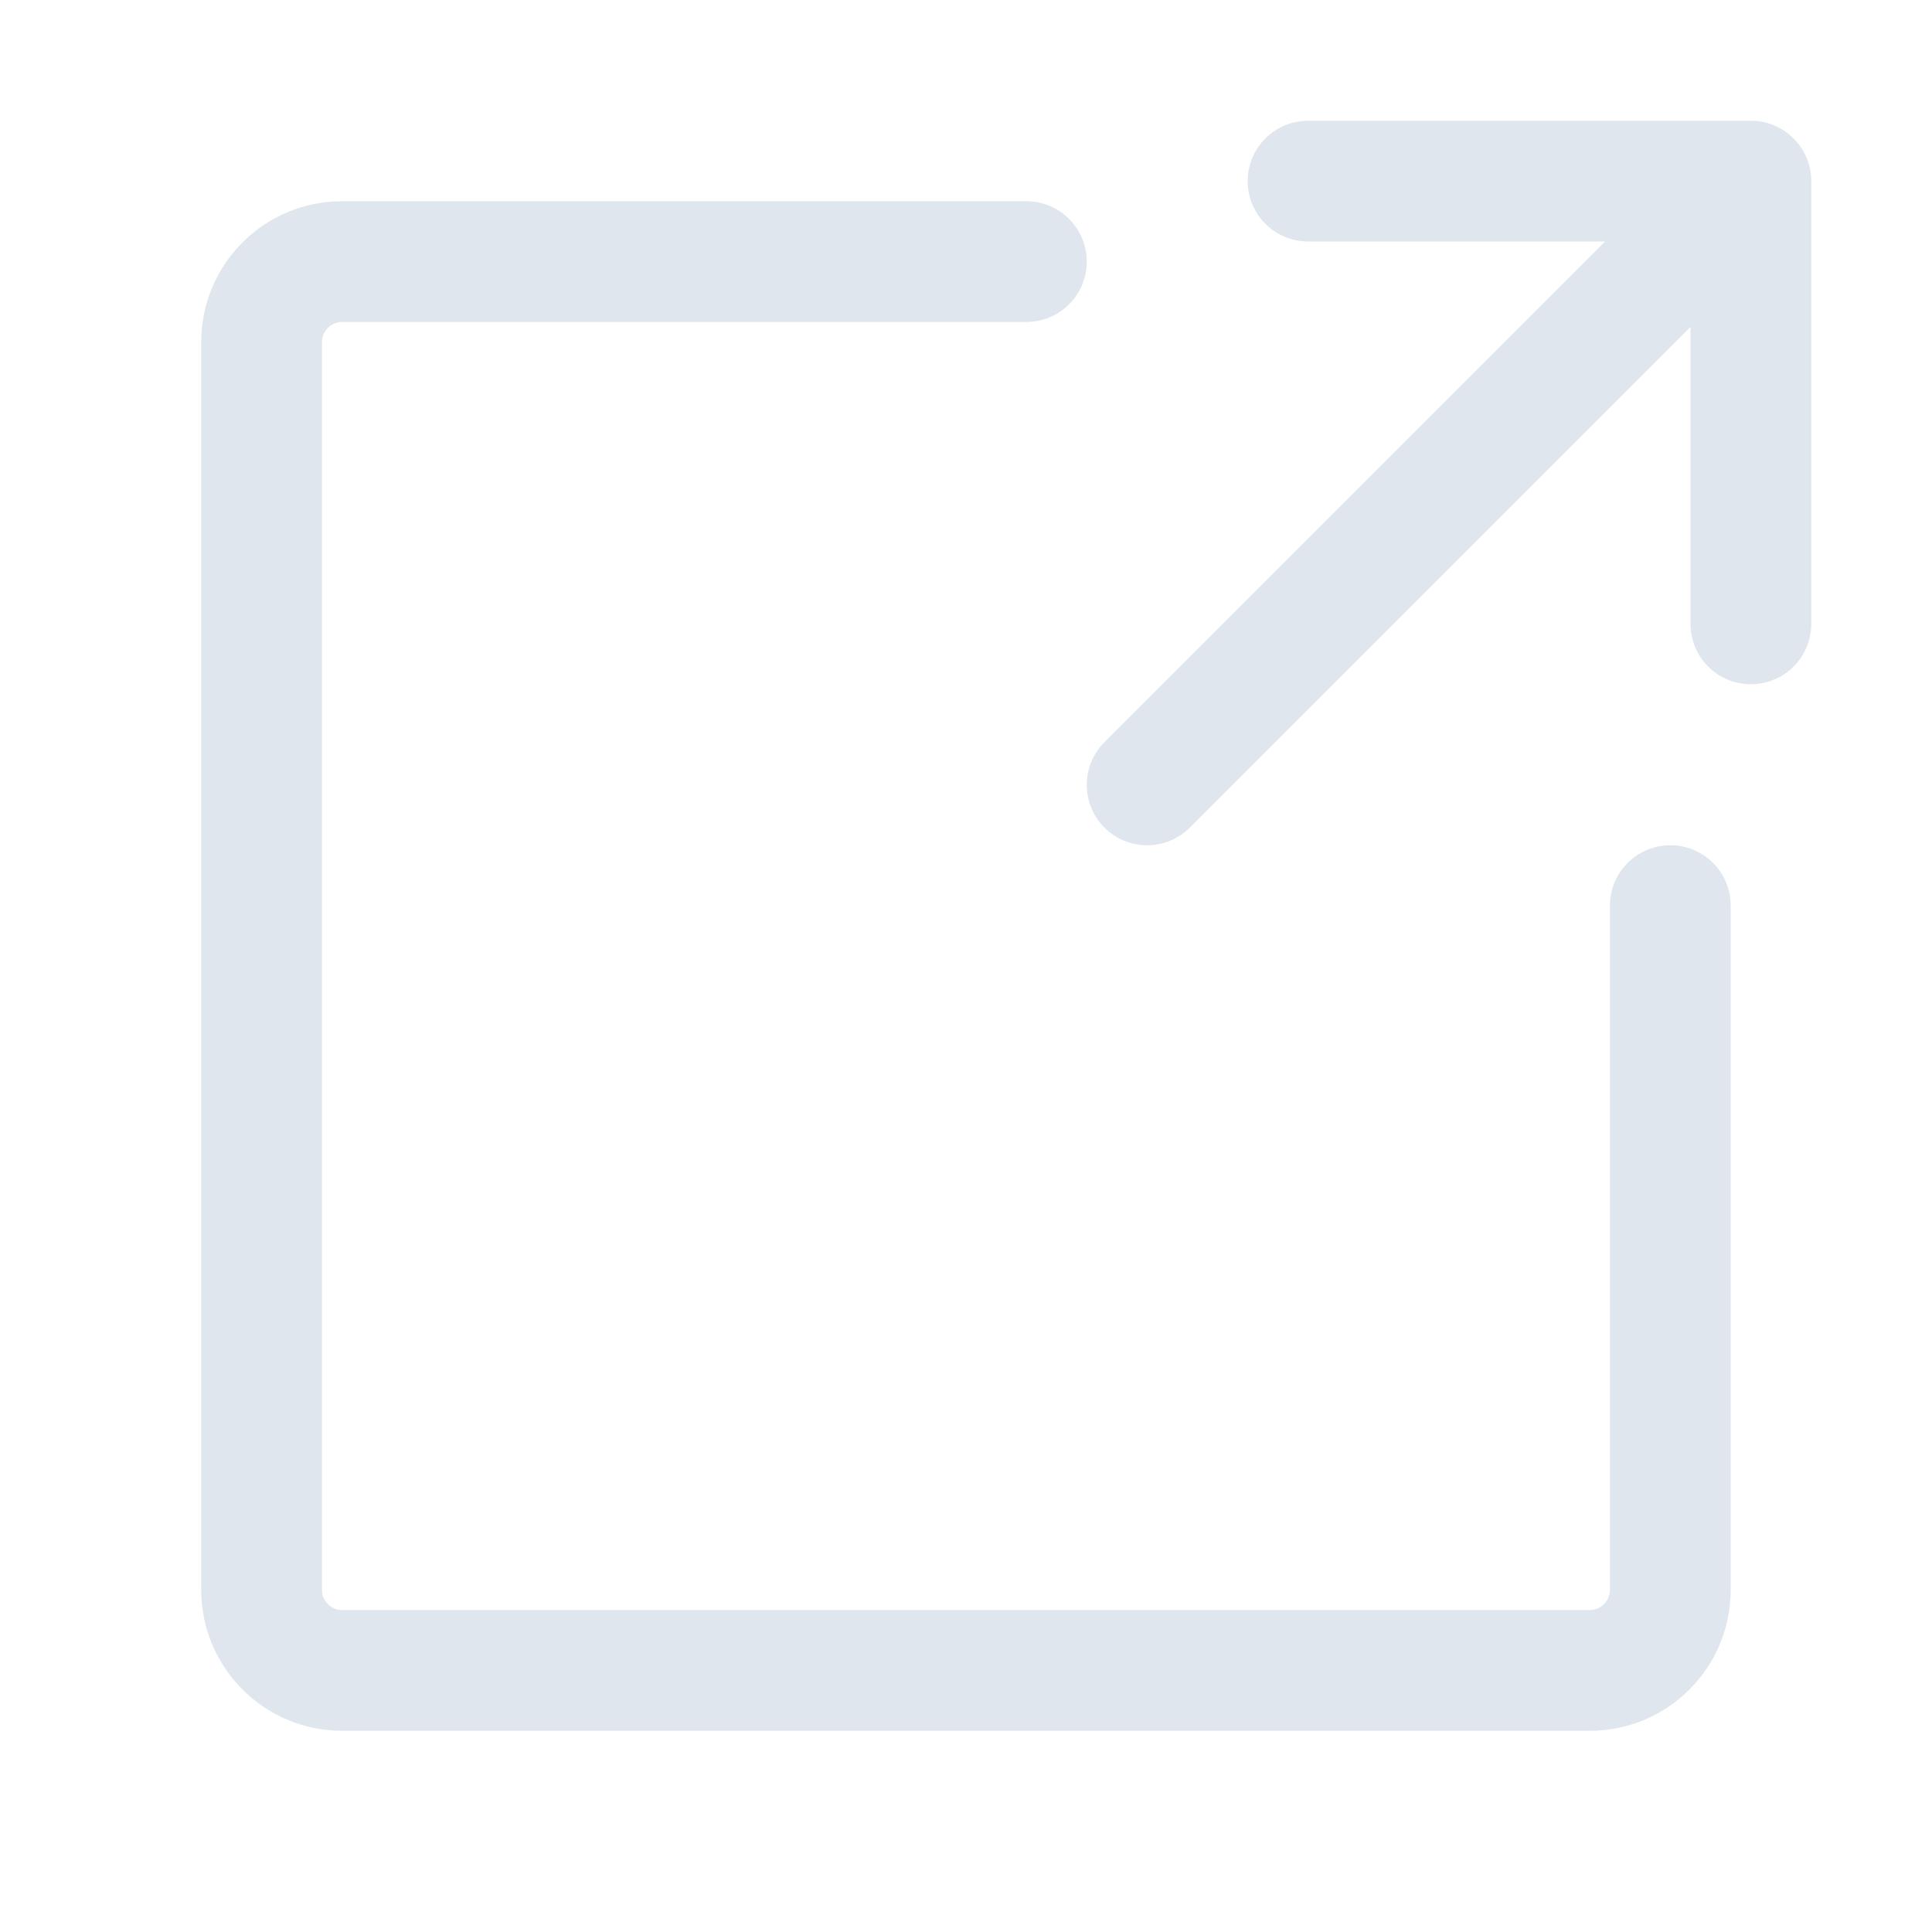 <svg width="20" height="20" viewBox="0 0 20 20" fill="none" xmlns="http://www.w3.org/2000/svg">
<path d="M12.916 1.875C12.916 1.53 13.196 1.25 13.541 1.25H18.125C18.47 1.25 18.75 1.53 18.75 1.875V6.458C18.75 6.804 18.47 7.083 18.125 7.083C17.779 7.083 17.5 6.804 17.5 6.458V3.384L12.317 8.567C12.072 8.811 11.677 8.811 11.433 8.567C11.189 8.323 11.189 7.927 11.433 7.683L16.616 2.5H13.541C13.196 2.5 12.916 2.22 12.916 1.875Z" fill="#DFE6EE"/>
<path d="M2.083 3.542C2.083 2.736 2.736 2.083 3.541 2.083H10.625C10.97 2.083 11.25 2.363 11.25 2.708C11.25 3.054 10.97 3.333 10.625 3.333H3.541C3.426 3.333 3.333 3.427 3.333 3.542V16.458C3.333 16.573 3.426 16.667 3.541 16.667H16.458C16.573 16.667 16.666 16.573 16.666 16.458V9.375C16.666 9.03 16.946 8.75 17.291 8.75C17.637 8.75 17.916 9.03 17.916 9.375V16.458C17.916 17.264 17.263 17.917 16.458 17.917H3.541C2.736 17.917 2.083 17.264 2.083 16.458V3.542Z" fill="#DFE6EE"/>
</svg>
